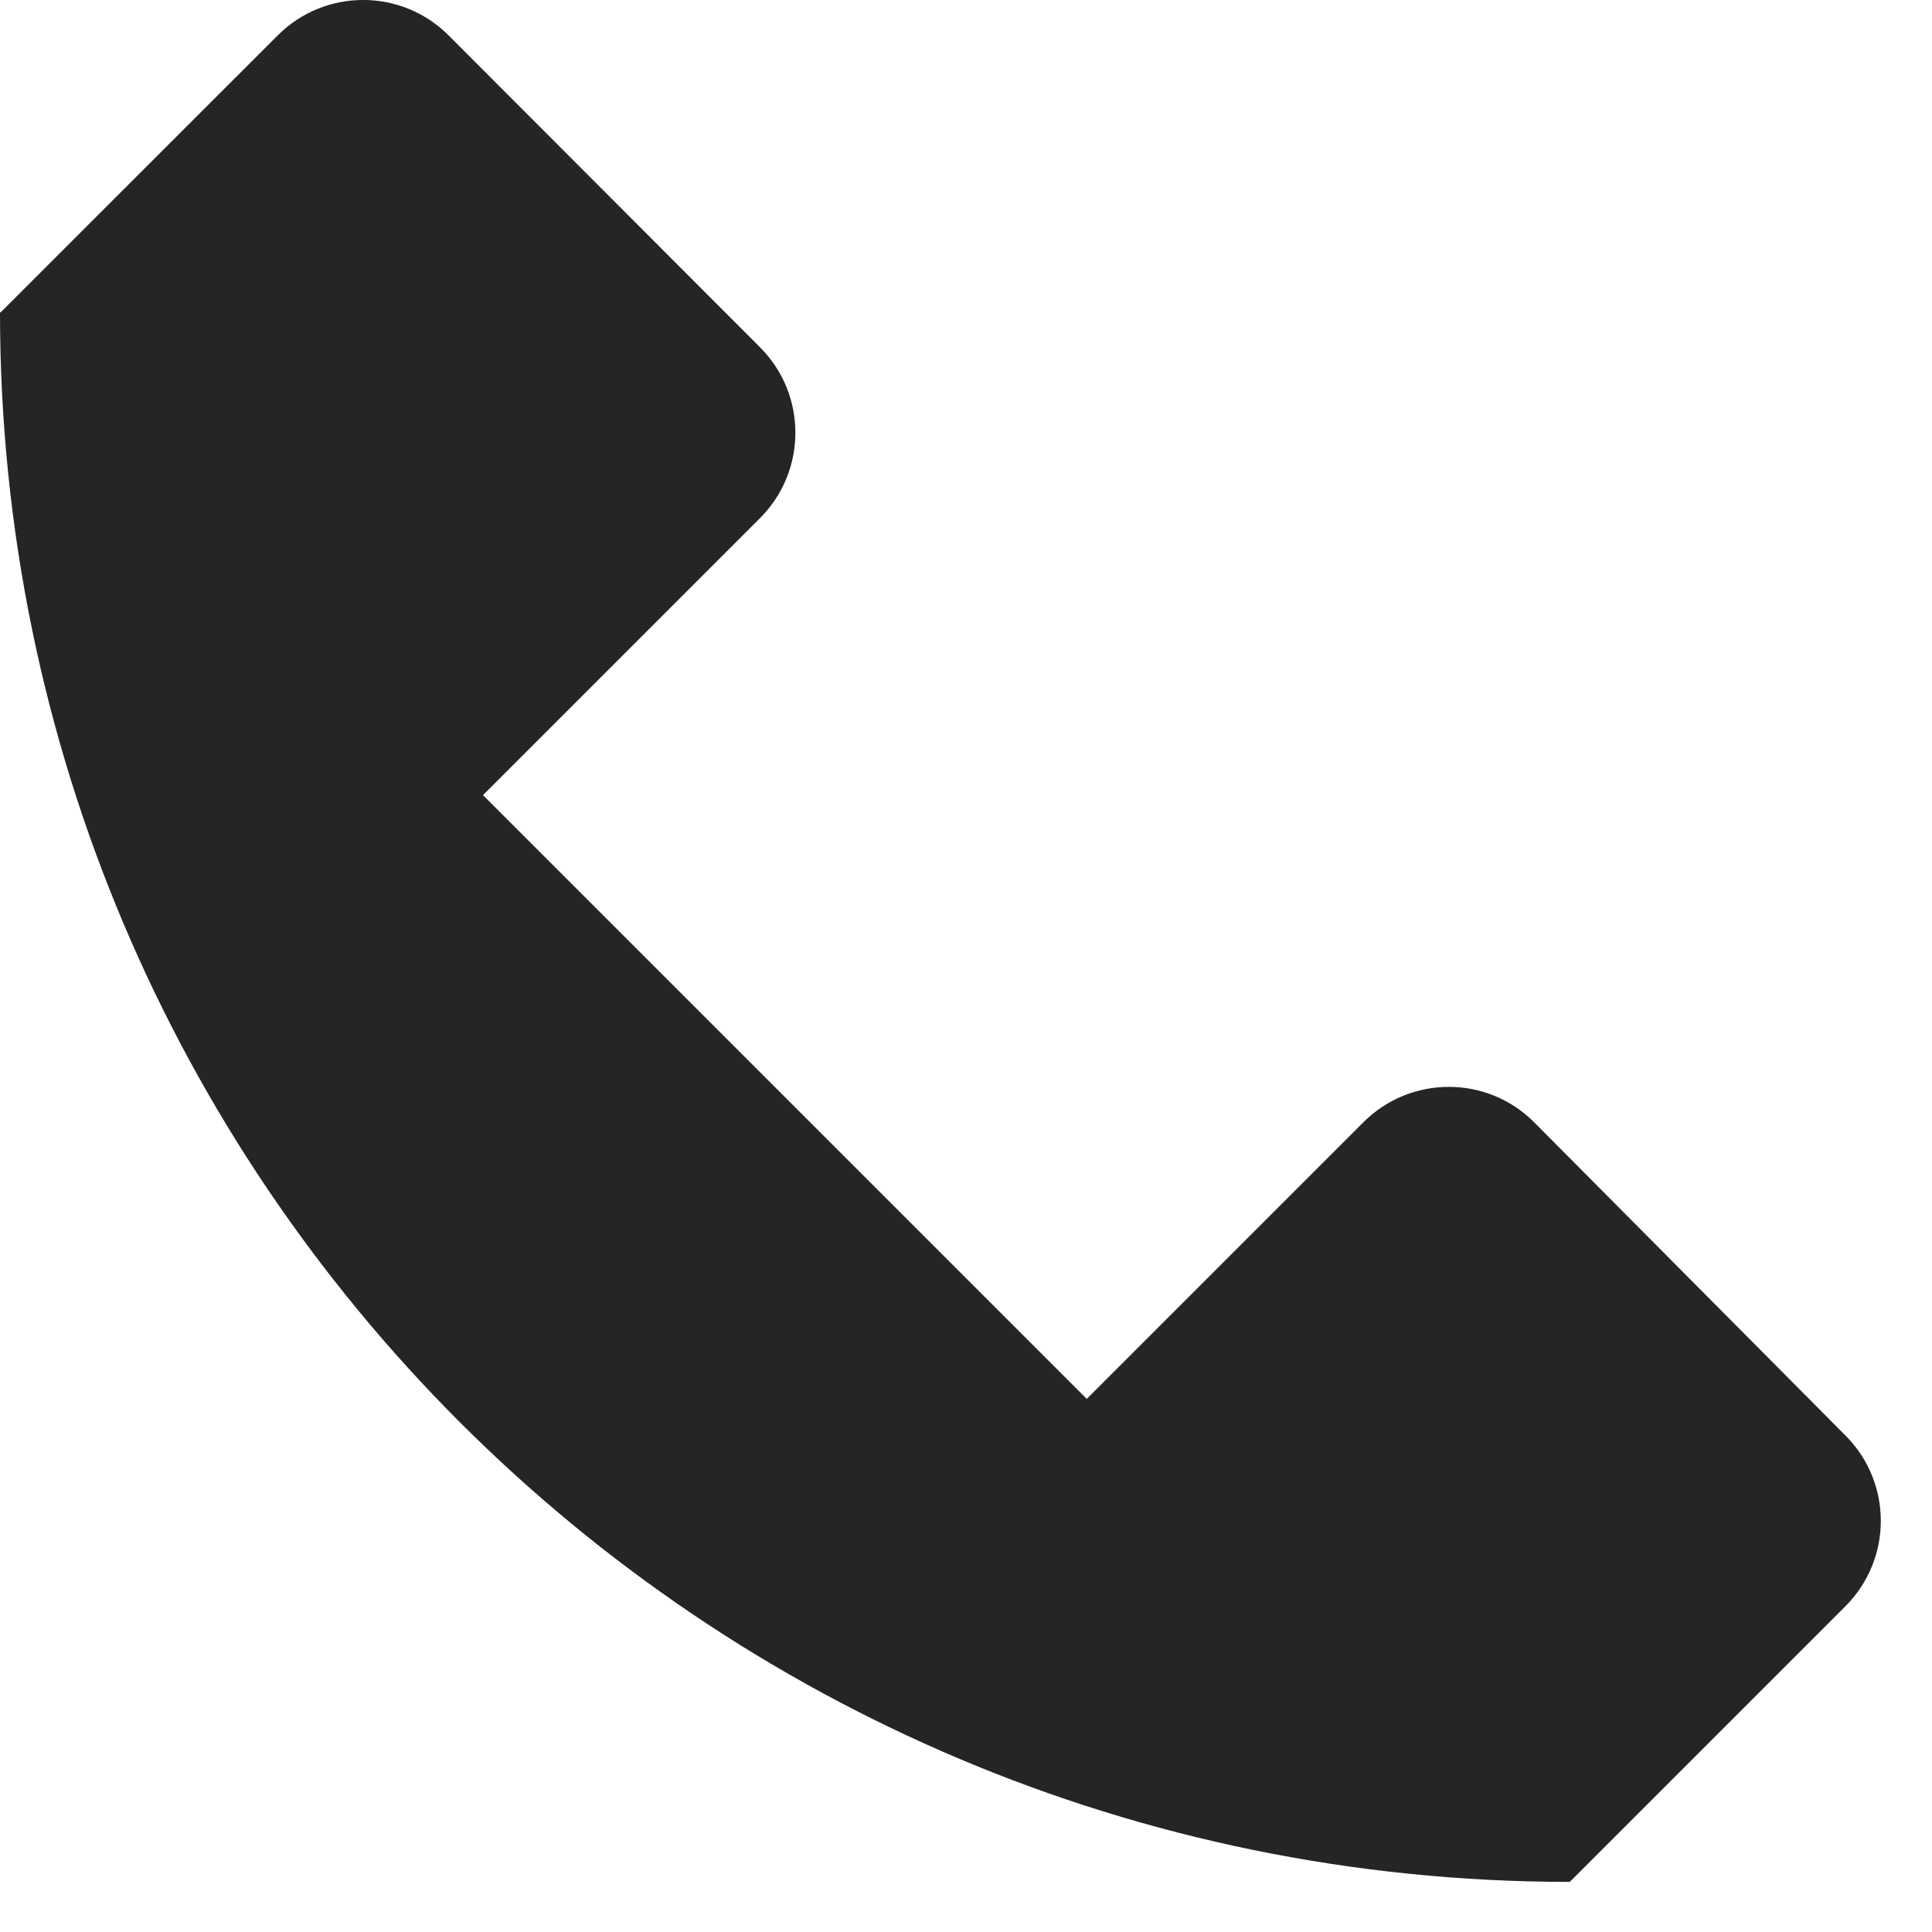 <?xml version="1.0" encoding="UTF-8"?>
<svg width="16px" height="16px" viewBox="0 0 16 16" version="1.1" xmlns="http://www.w3.org/2000/svg" xmlns:xlink="http://www.w3.org/1999/xlink">
    <!-- Generator: Sketch 46.2 (44496) - http://www.bohemiancoding.com/sketch -->
    <title>Icon</title>
    <desc>Created with Sketch.</desc>
    <defs></defs>
    <g id="Home" stroke="none" stroke-width="1" fill="none" fill-rule="evenodd">
        <g id="Footer" transform="translate(-1312, -502)" fill-rule="nonzero" fill="#252525">
            <g id="Get-In-Touch" transform="translate(0, 454)">
                <path d="M1327.285,59.89 L1324.707,57.296 C1324.317,56.903 1323.682,56.903 1323.291,57.294 L1321,59.585 L1316,54.585 L1318.294,52.291 C1318.684,51.901 1318.685,51.268 1318.295,50.877 L1315.715,48.293 C1315.324,47.902 1314.691,47.902 1314.3,48.293 L1312.004,50.588 L1312,50.585 C1312,57.765 1317.82,63.585 1325,63.585 L1327.283,61.302 C1327.673,60.912 1327.674,60.281 1327.285,59.89 Z" id="Icon"></path>
            </g>
        </g>
    </g>
</svg>